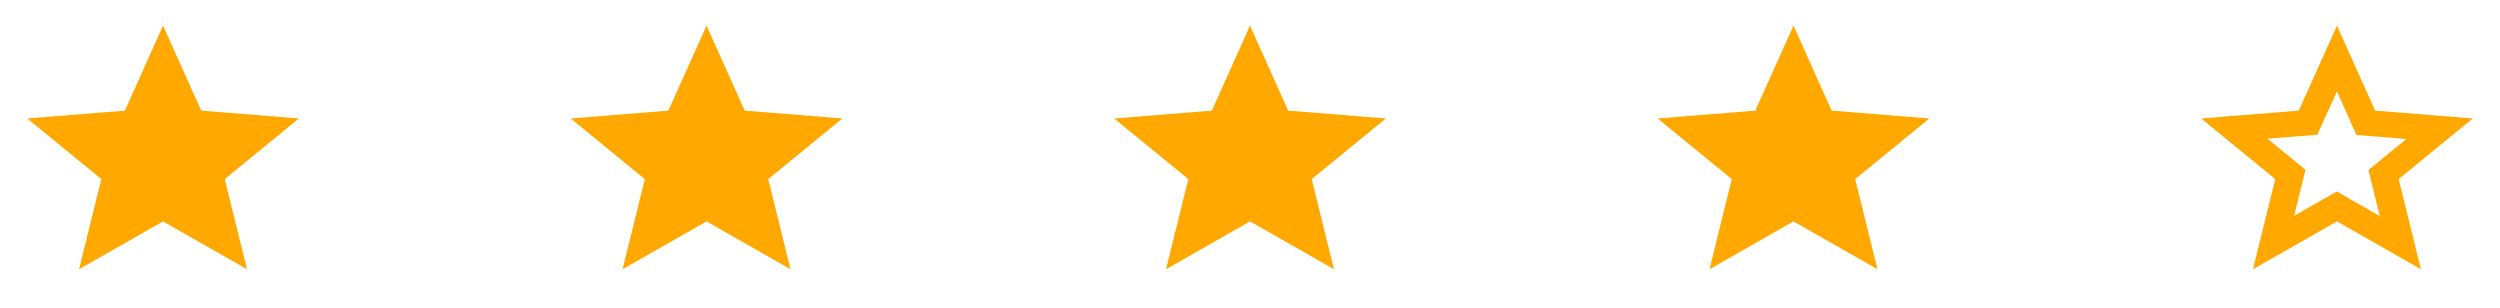 <svg width="130" height="16" viewBox="0 0 130 16" fill="none" xmlns="http://www.w3.org/2000/svg">
<path d="M8.478 11.513L12.845 14L11.686 9.313L15.543 6.16L10.464 5.753L8.478 1.333L6.493 5.753L1.413 6.16L5.271 9.313L4.112 14L8.478 11.513Z" fill="#FFA800"/>
<path d="M36.739 11.513L41.106 14L39.947 9.313L43.804 6.16L38.725 5.753L36.739 1.333L34.754 5.753L29.674 6.16L33.532 9.313L32.373 14L36.739 11.513Z" fill="#FFA800"/>
<path d="M65 11.513L69.366 14L68.208 9.313L72.065 6.16L66.985 5.753L65 1.333L63.015 5.753L57.935 6.16L61.792 9.313L60.634 14L65 11.513Z" fill="#FFA800"/>
<path d="M93.261 11.513L97.627 14L96.469 9.313L100.326 6.16L95.246 5.753L93.261 1.333L91.276 5.753L86.196 6.16L90.053 9.313L88.895 14L93.261 11.513Z" fill="#FFA800"/>
<path d="M121.522 4.753L122.207 6.28L122.539 7.02L123.387 7.087L125.132 7.227L123.804 8.313L123.161 8.84L123.352 9.627L123.747 11.233L122.249 10.38L121.522 9.953L120.794 10.367L119.296 11.22L119.692 9.613L119.883 8.827L119.24 8.3L117.911 7.213L119.657 7.073L120.504 7.007L120.836 6.267L121.522 4.753ZM121.522 1.333L119.536 5.753L114.457 6.16L118.314 9.313L117.155 14L121.522 11.513L125.888 14L124.729 9.313L128.587 6.16L123.507 5.753L121.522 1.333Z" fill="#FFA800"/>
</svg>

